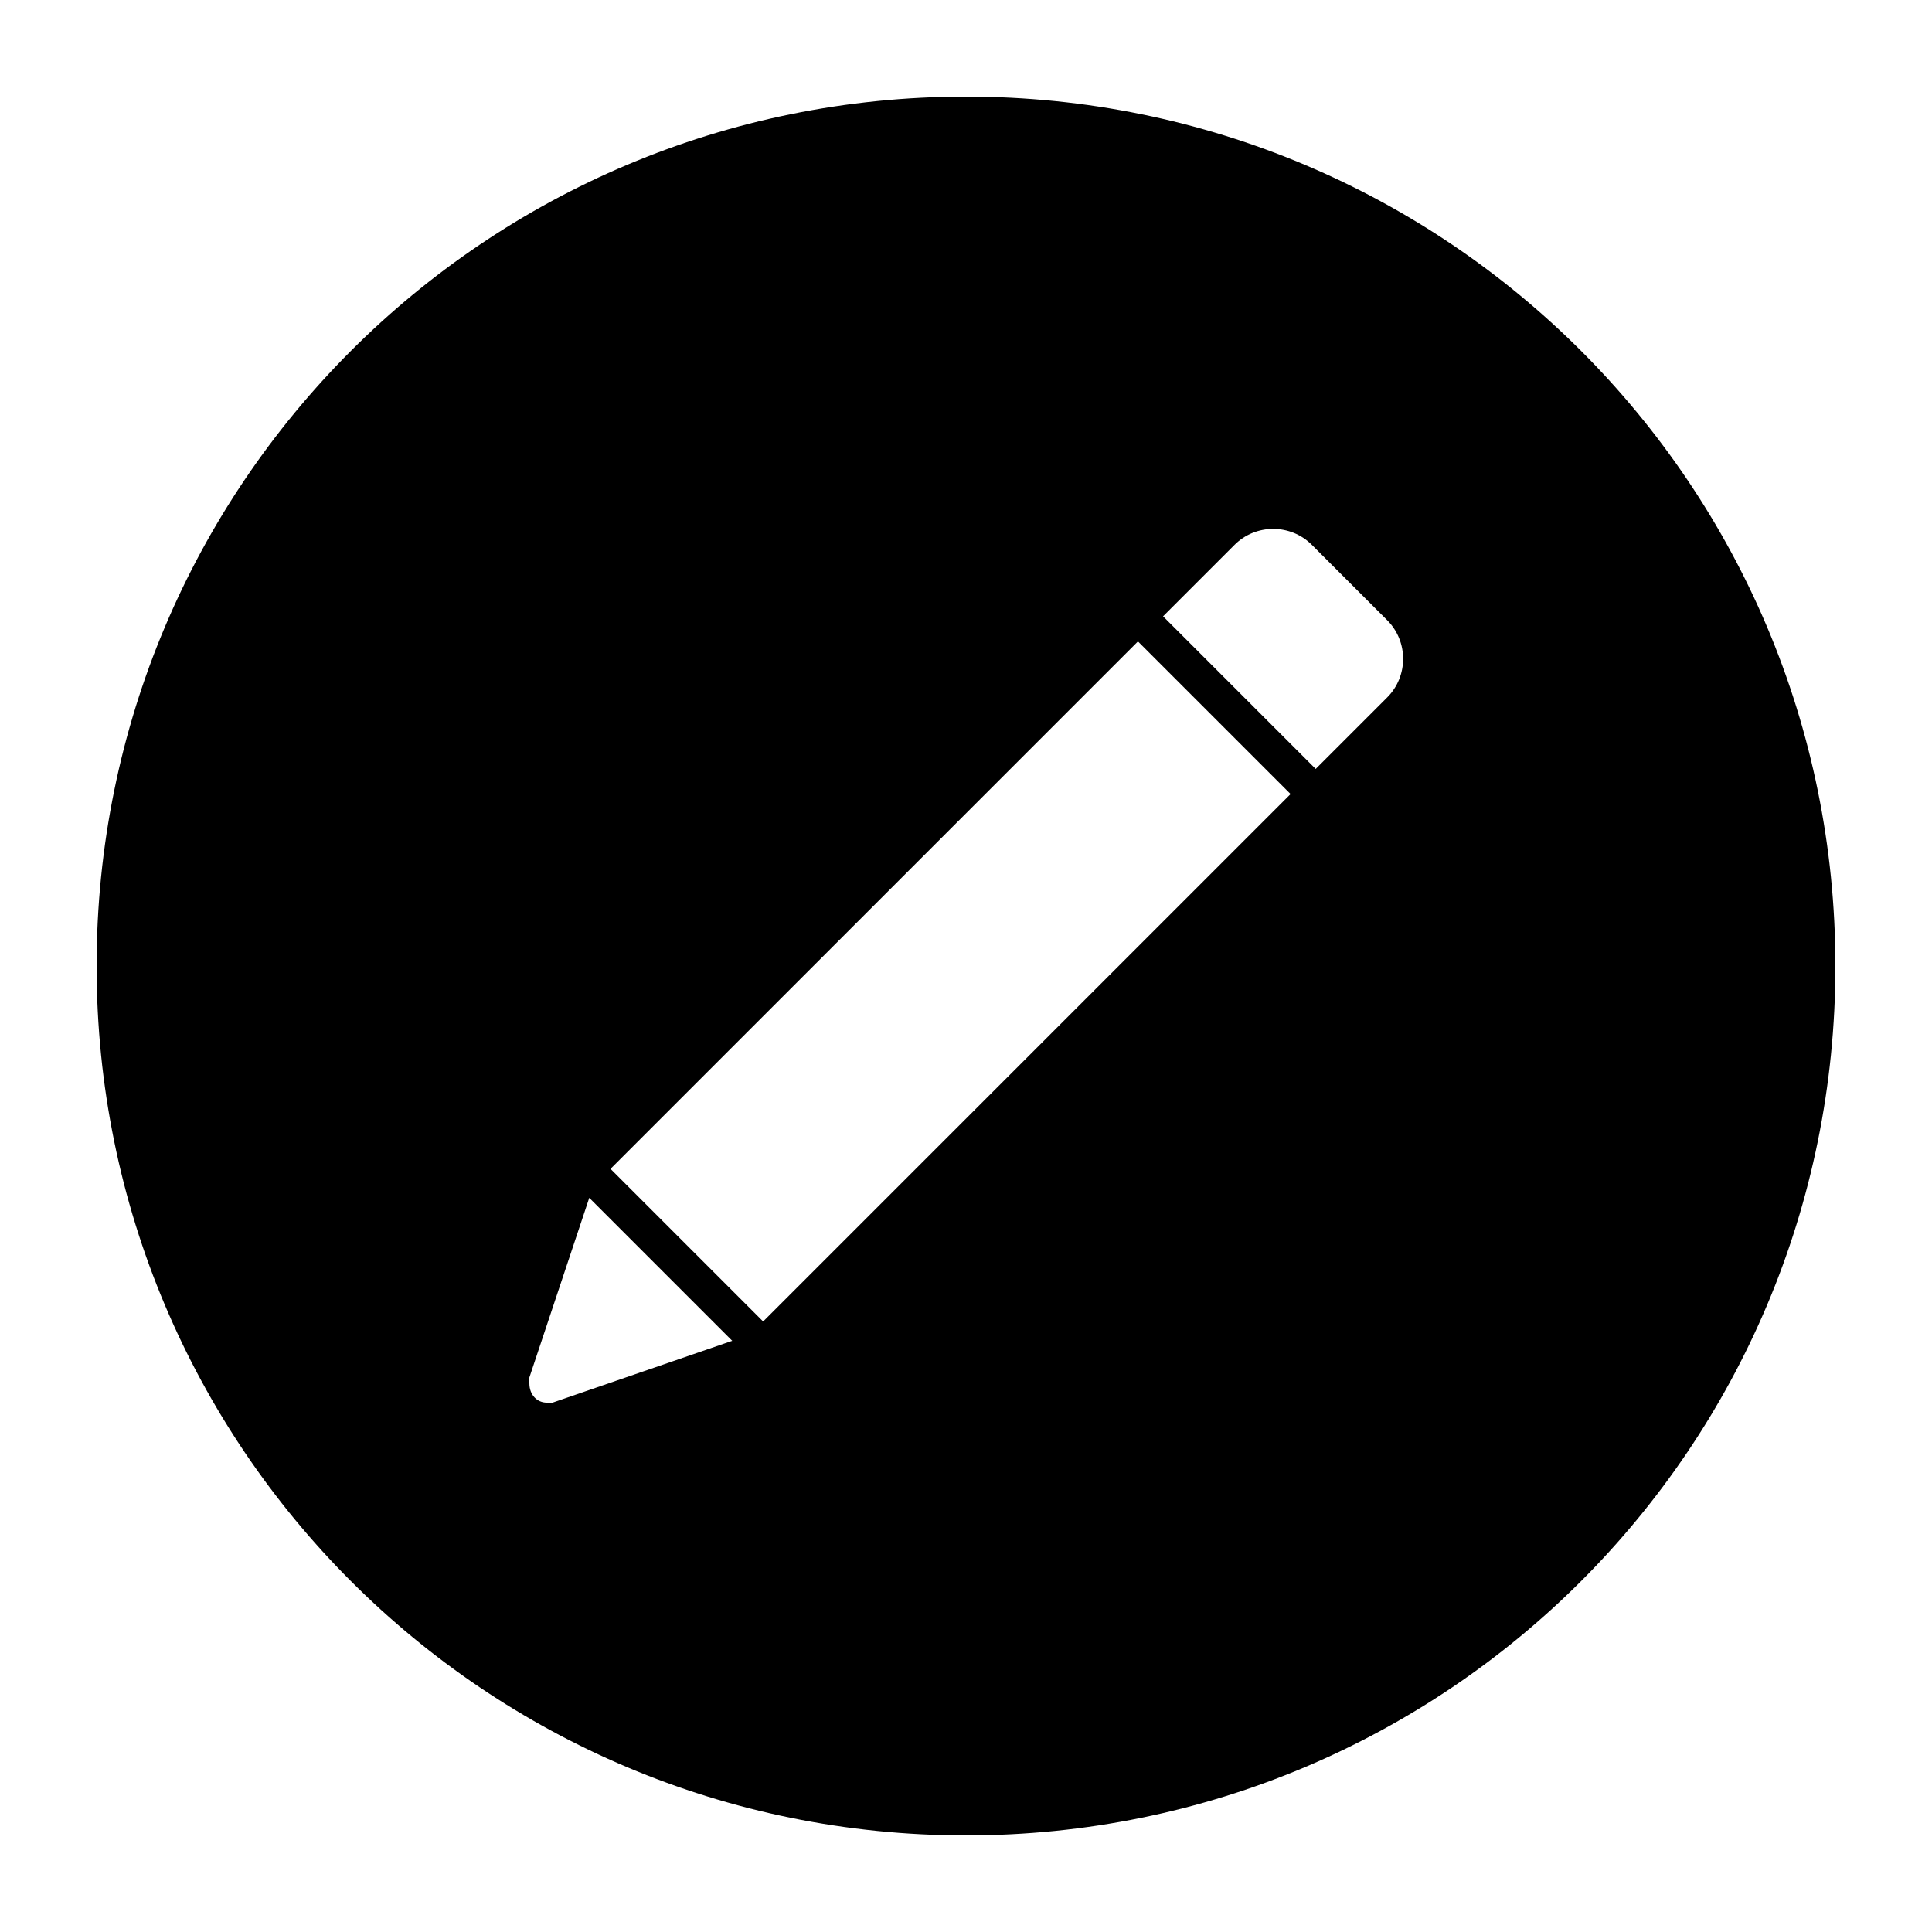 <svg height='100px' width='100px'  fill="#000000" xmlns="http://www.w3.org/2000/svg" xmlns:xlink="http://www.w3.org/1999/xlink" version="1.1" x="0px" y="0px" viewBox="0 0 100 100" style="enable-background:new 0 0 100 100;" xml:space="preserve"><g><path d="M50,5C25.1,5,5,25.1,5,50s20.1,45,45,45s45-20.1,45-45l0,0C95,25.1,74.9,5,50,5z M28.6,72.6c-0.1,0-0.2,0-0.3,0   c-0.5,0-0.9-0.4-0.9-1c0-0.1,0-0.2,0-0.3l3.1-9.3l7.4,7.4L28.6,72.6z M39.5,68.4l-7.9-7.9l27.3-27.3l7.9,7.9L39.5,68.4z M71.8,36.1   l-3.7,3.7l-7.9-7.9l3.7-3.7c1.1-1.1,2.9-1.1,4,0l3.9,3.9C72.9,33.2,72.9,35,71.8,36.1C71.8,36.1,71.8,36.1,71.8,36.1L71.8,36.1z"></path></g></svg>